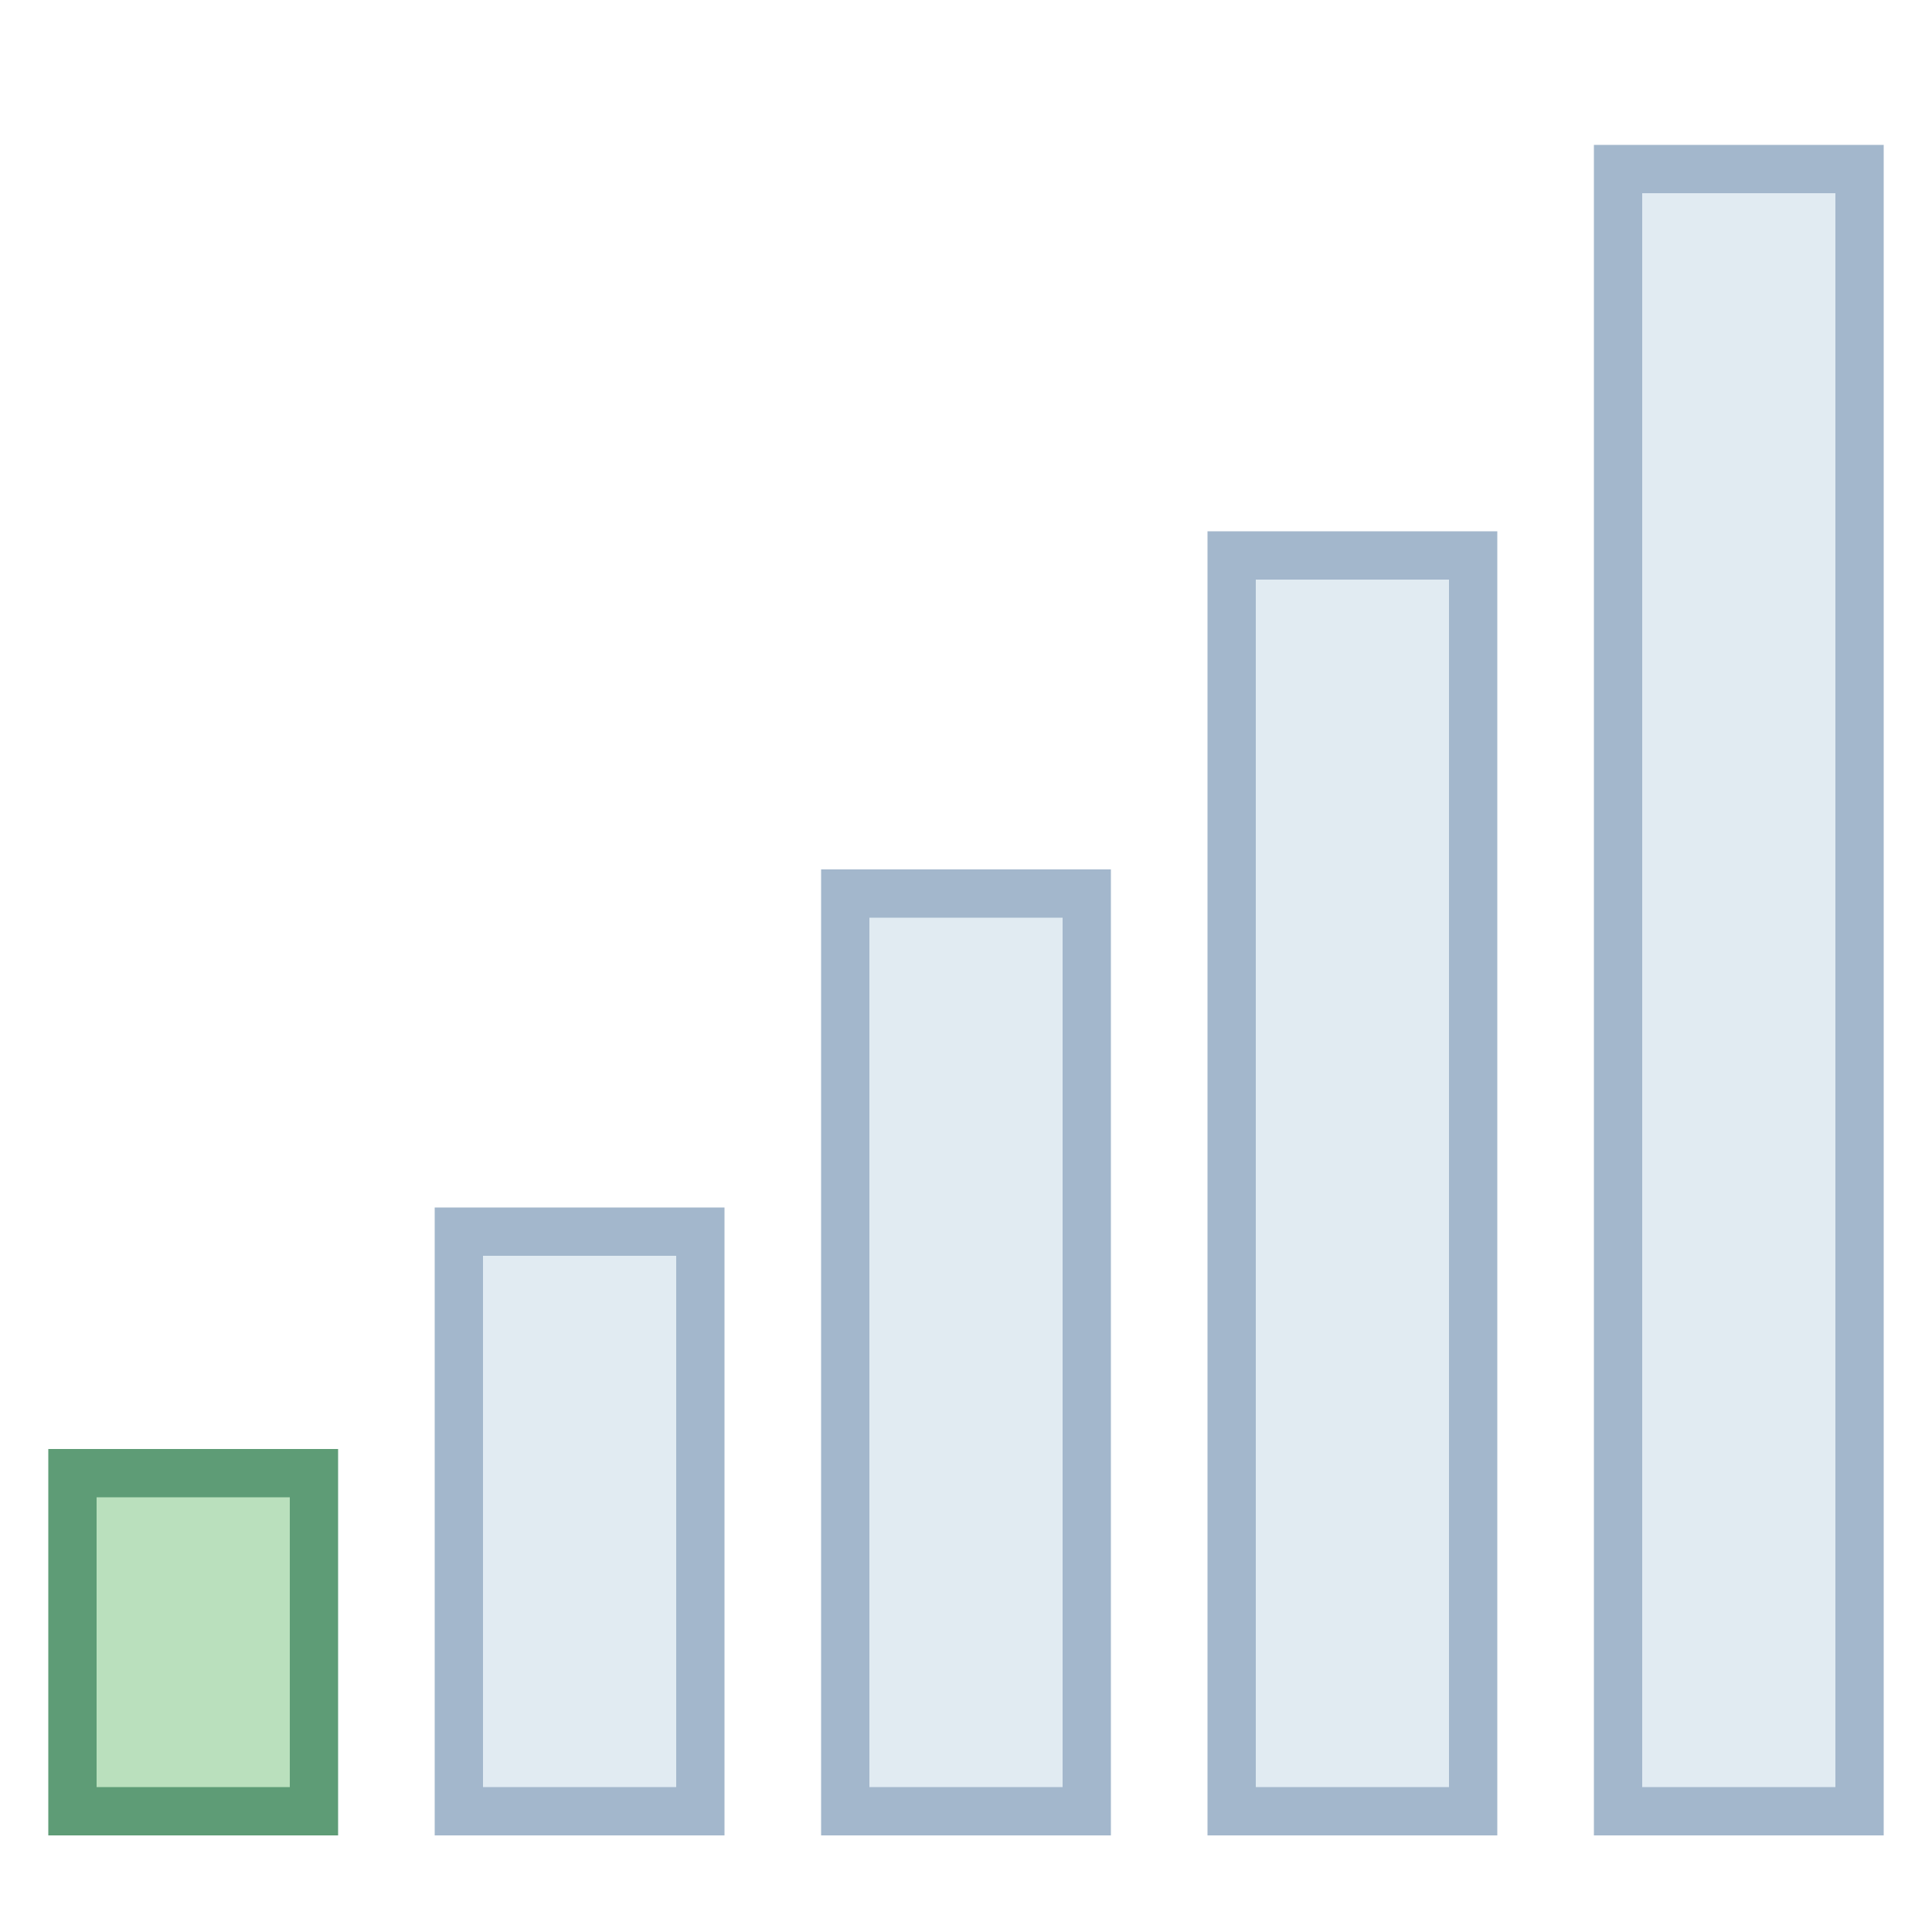 <svg viewBox="0 0 40 40" xmlns="http://www.w3.org/2000/svg"><path fill="#e1ebf2" d="M33.5 3.5h5v34h-5z"></path><path d="M38 4v33h-4V4h4m1-1h-6v35h6V3z" fill="#a3b7cc"></path><path fill="#e1ebf2" d="M25.5 11.5h5v26h-5z"></path><path d="M30 12v25h-4V12h4m1-1h-6v27h6V11z" fill="#a3b7cc"></path><path fill="#e1ebf2" d="M17.5 18.5h5v19h-5z"></path><path d="M22 19v18h-4V19h4m1-1h-6v20h6V18z" fill="#a3b7cc"></path><g><path fill="#e1ebf2" d="M9.5 25.5h5v12h-5z"></path><path d="M14 26v11h-4V26h4m1-1H9v13h6V25z" fill="#a3b7cc"></path></g><g><path fill="#bae0bd" d="M1.5 30.5h5v7h-5z"></path><path d="M6 31v6H2v-6h4m1-1H1v8h6v-8z" fill="#5e9c76"></path></g></svg>